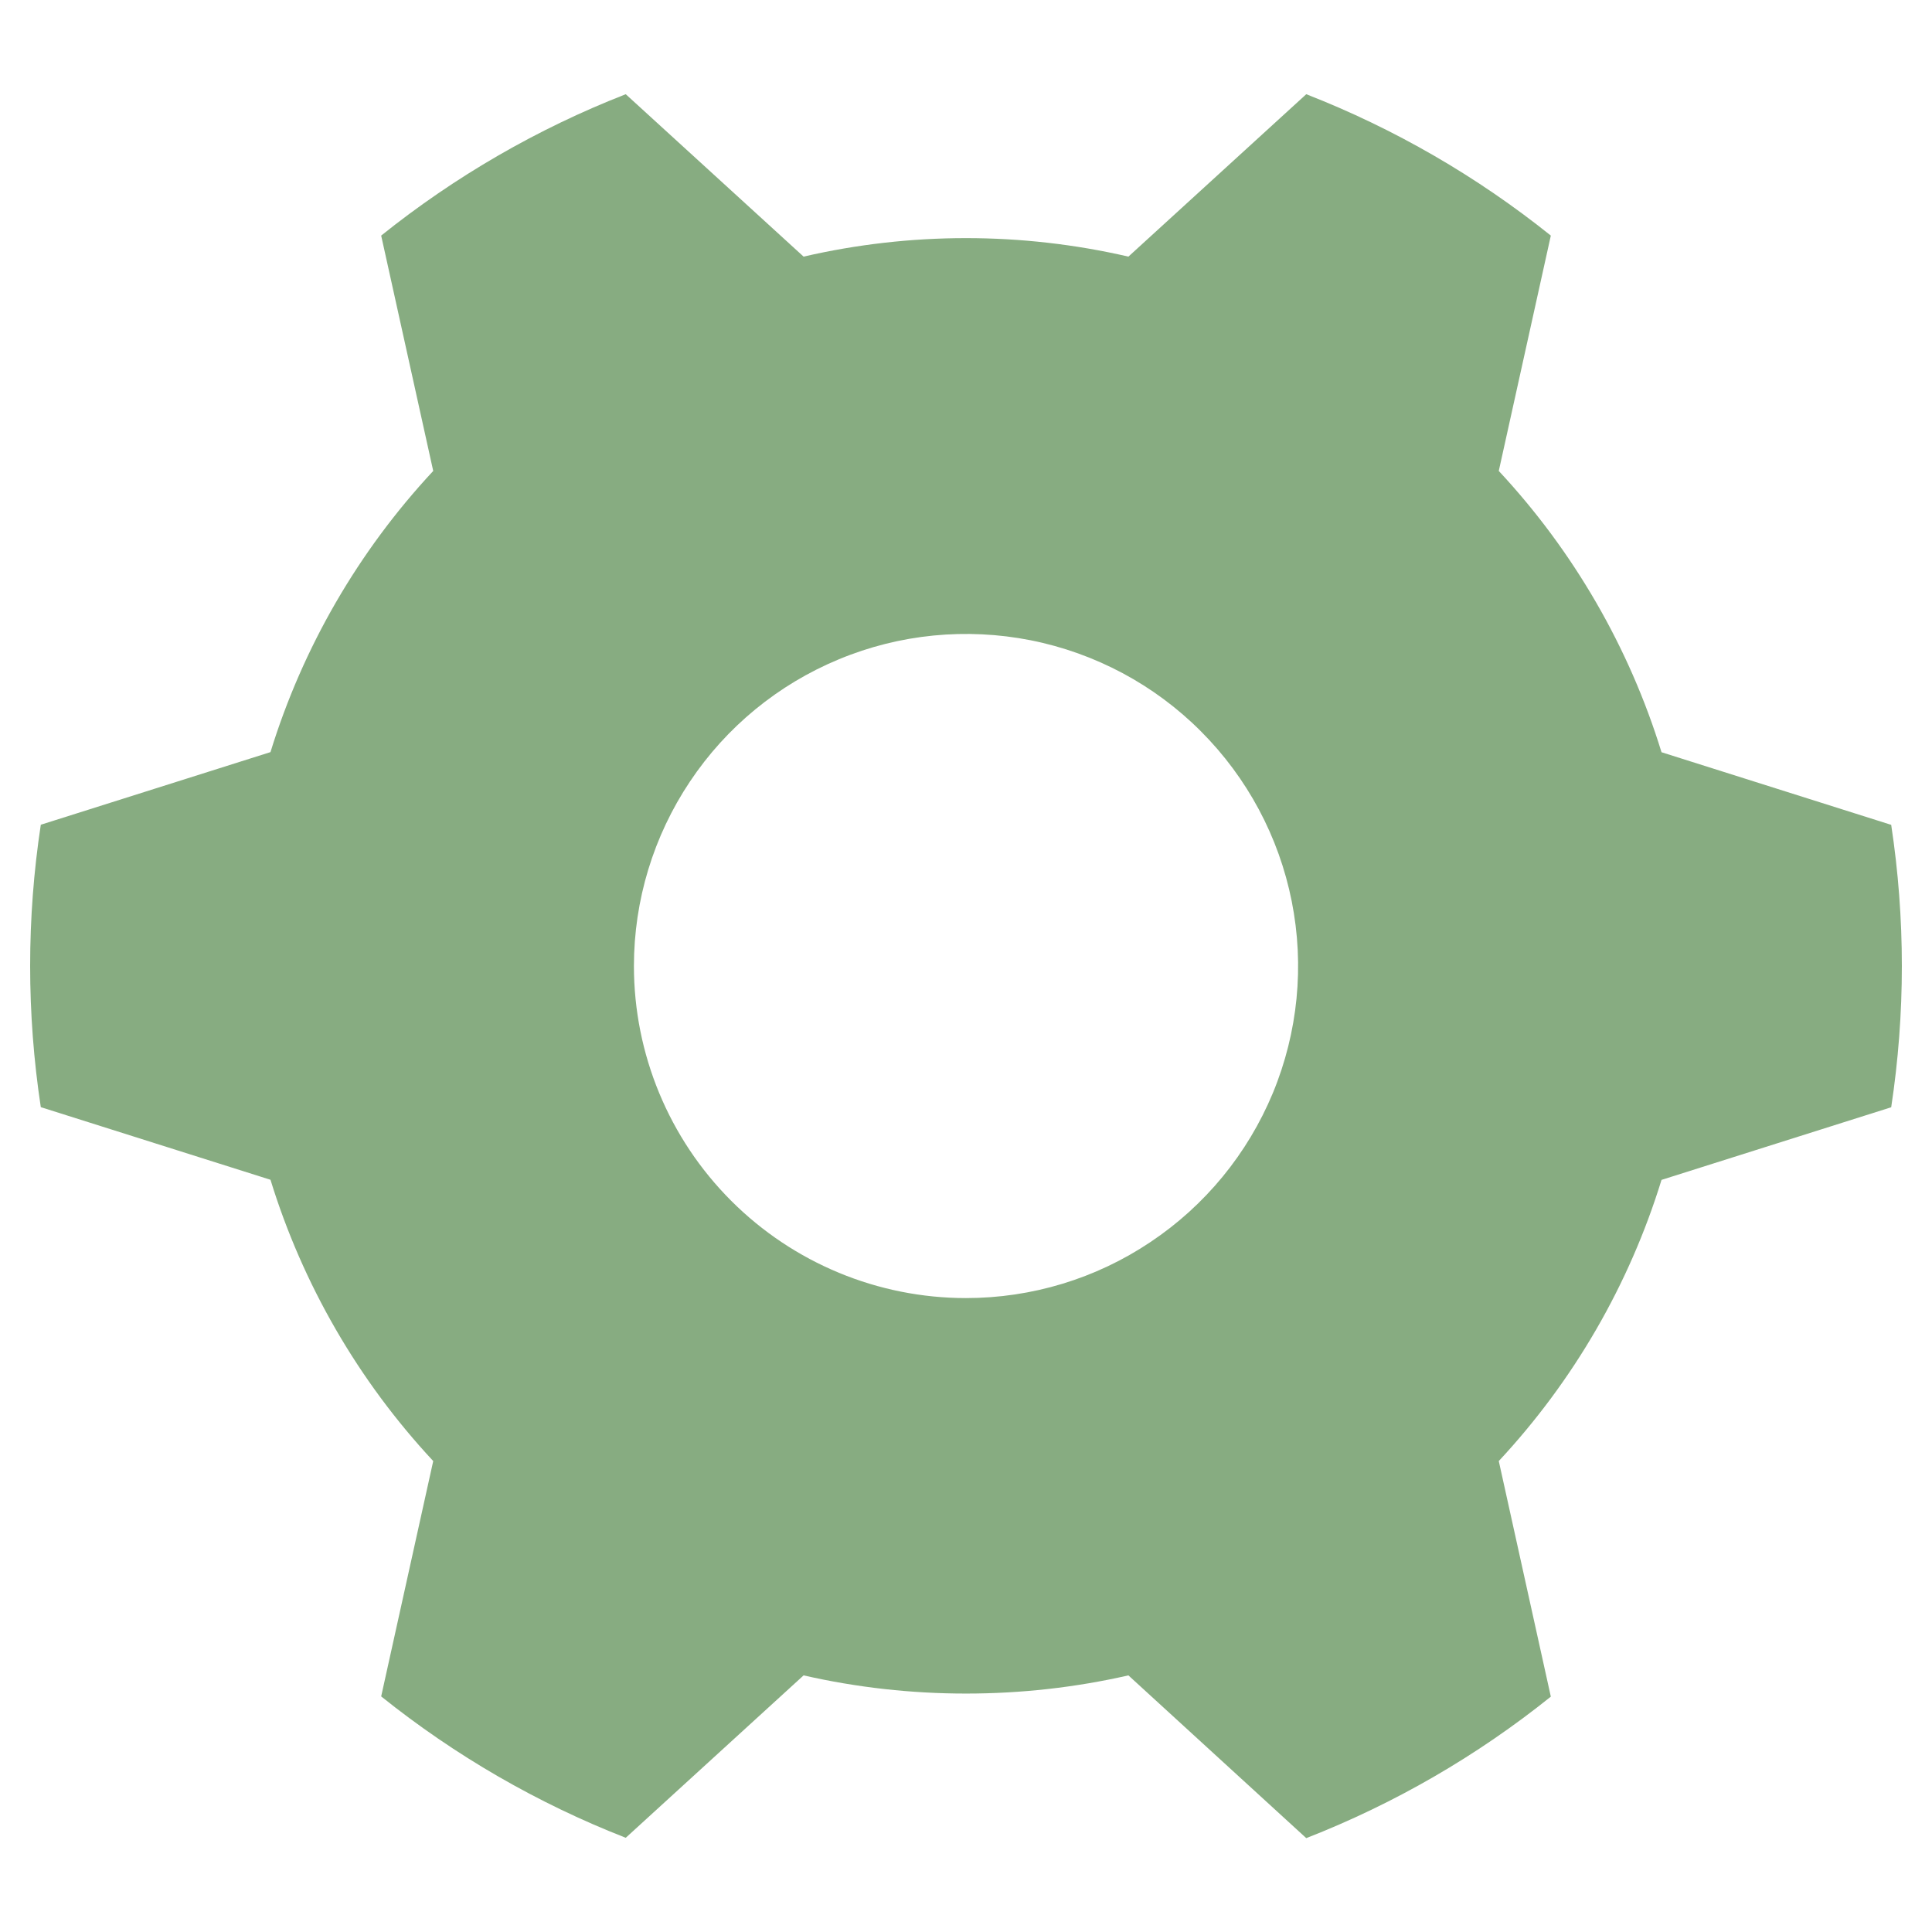 <svg width="17" height="17" viewBox="0 0 17 17" fill="none" xmlns="http://www.w3.org/2000/svg">
<path d="M8.5 14.902C8.981 14.902 9.46 14.849 9.929 14.742L11.494 16.174C12.27 15.871 12.996 15.451 13.646 14.929L13.188 12.856C13.846 12.15 14.336 11.304 14.62 10.382L16.641 9.743C16.766 8.919 16.766 8.082 16.641 7.258L14.62 6.619C14.336 5.697 13.846 4.85 13.188 4.144L13.646 2.073C12.996 1.552 12.27 1.132 11.494 0.829L9.929 2.258C8.989 2.041 8.011 2.041 7.071 2.258L5.506 0.829C4.73 1.132 4.004 1.552 3.354 2.073L3.812 4.144C3.154 4.85 2.664 5.696 2.38 6.618L0.359 7.257C0.234 8.08 0.234 8.918 0.359 9.742L2.38 10.381C2.664 11.303 3.154 12.15 3.812 12.856L3.354 14.927C4.004 15.448 4.73 15.868 5.506 16.171L7.071 14.742C7.54 14.849 8.019 14.902 8.5 14.902ZM5.578 8.5C5.578 7.922 5.75 7.357 6.071 6.877C6.392 6.396 6.848 6.022 7.382 5.801C7.916 5.579 8.503 5.522 9.07 5.634C9.637 5.747 10.158 6.025 10.566 6.434C10.975 6.843 11.253 7.363 11.366 7.93C11.479 8.497 11.421 9.084 11.2 9.618C10.978 10.152 10.604 10.608 10.123 10.929C9.643 11.251 9.078 11.422 8.5 11.422C7.725 11.422 6.982 11.114 6.434 10.566C5.886 10.018 5.578 9.275 5.578 8.5Z" fill="#87AC81"/>
</svg>
